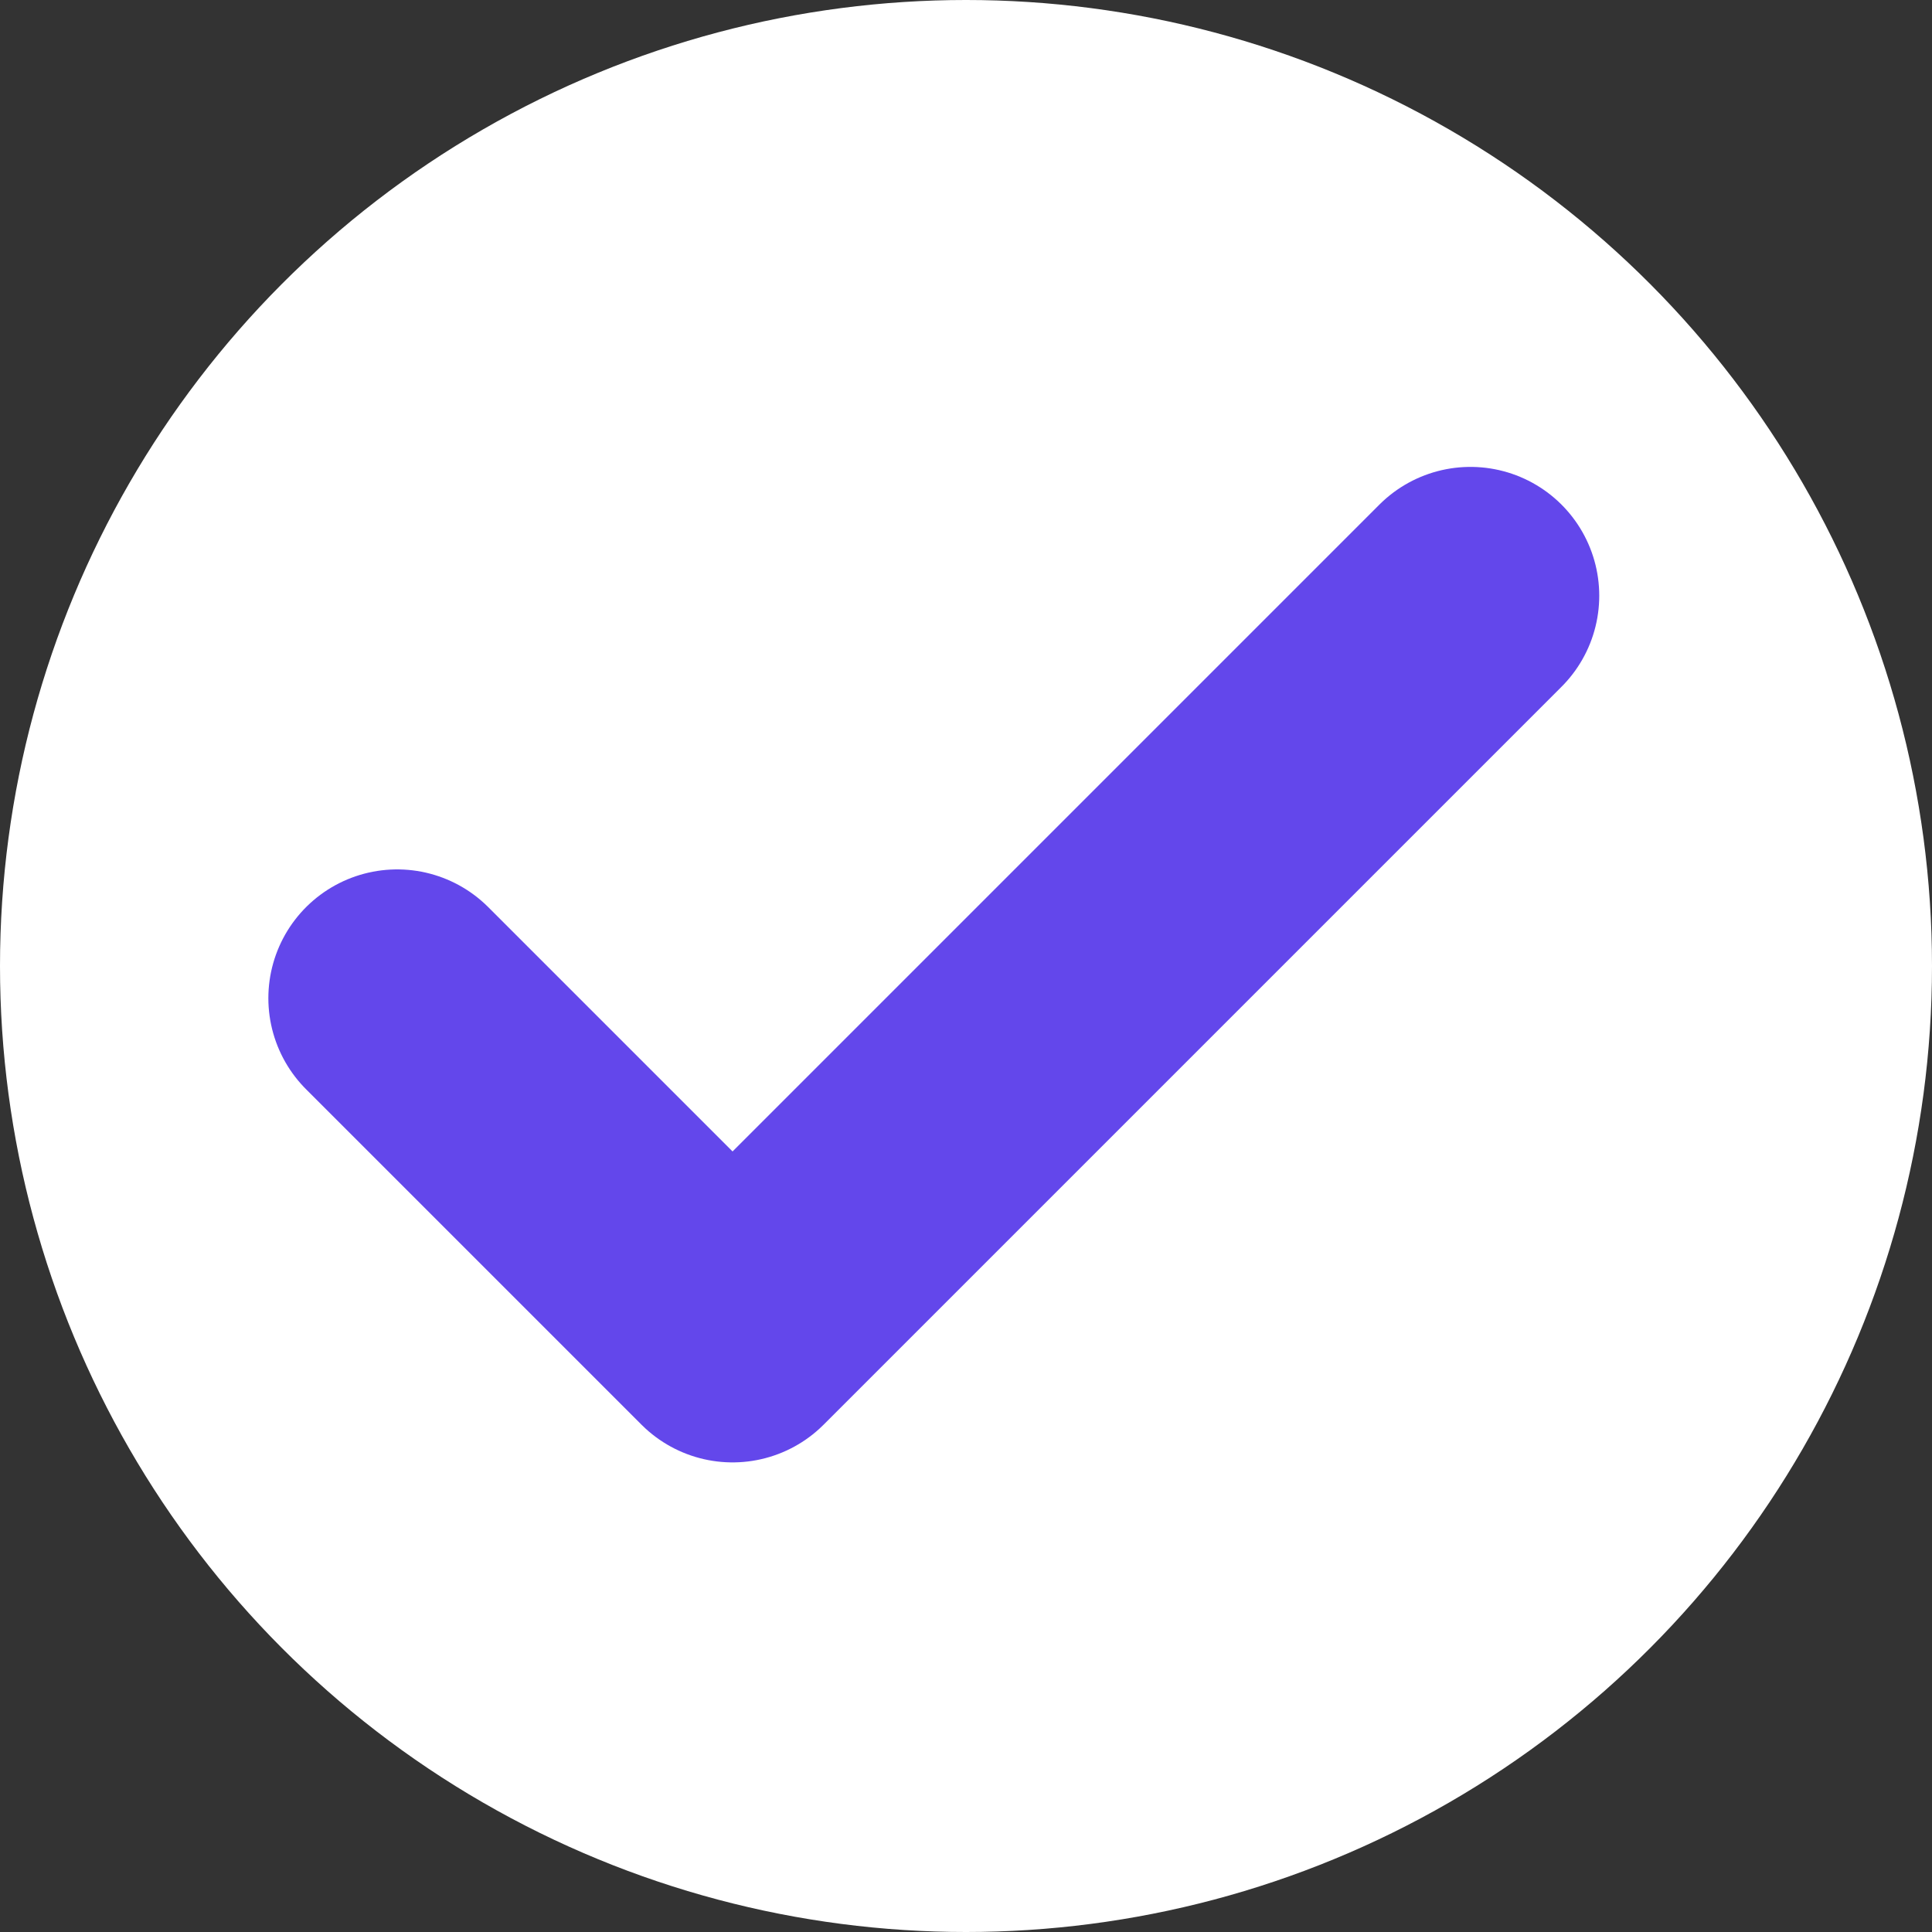 <svg width="30" height="30" viewBox="0 0 30 30" fill="none" xmlns="http://www.w3.org/2000/svg">
<rect x="0" y="0" width="30" height="30" fill="#333333" stroke="none"/>
<circle cx="15" cy="15" r="15" fill="white"/>
<path d="M22.833 9.25L11.375 20.708L6.167 15.5" stroke="#6347EB" stroke-width="4" stroke-linecap="round" stroke-linejoin="round"/>
</svg>
